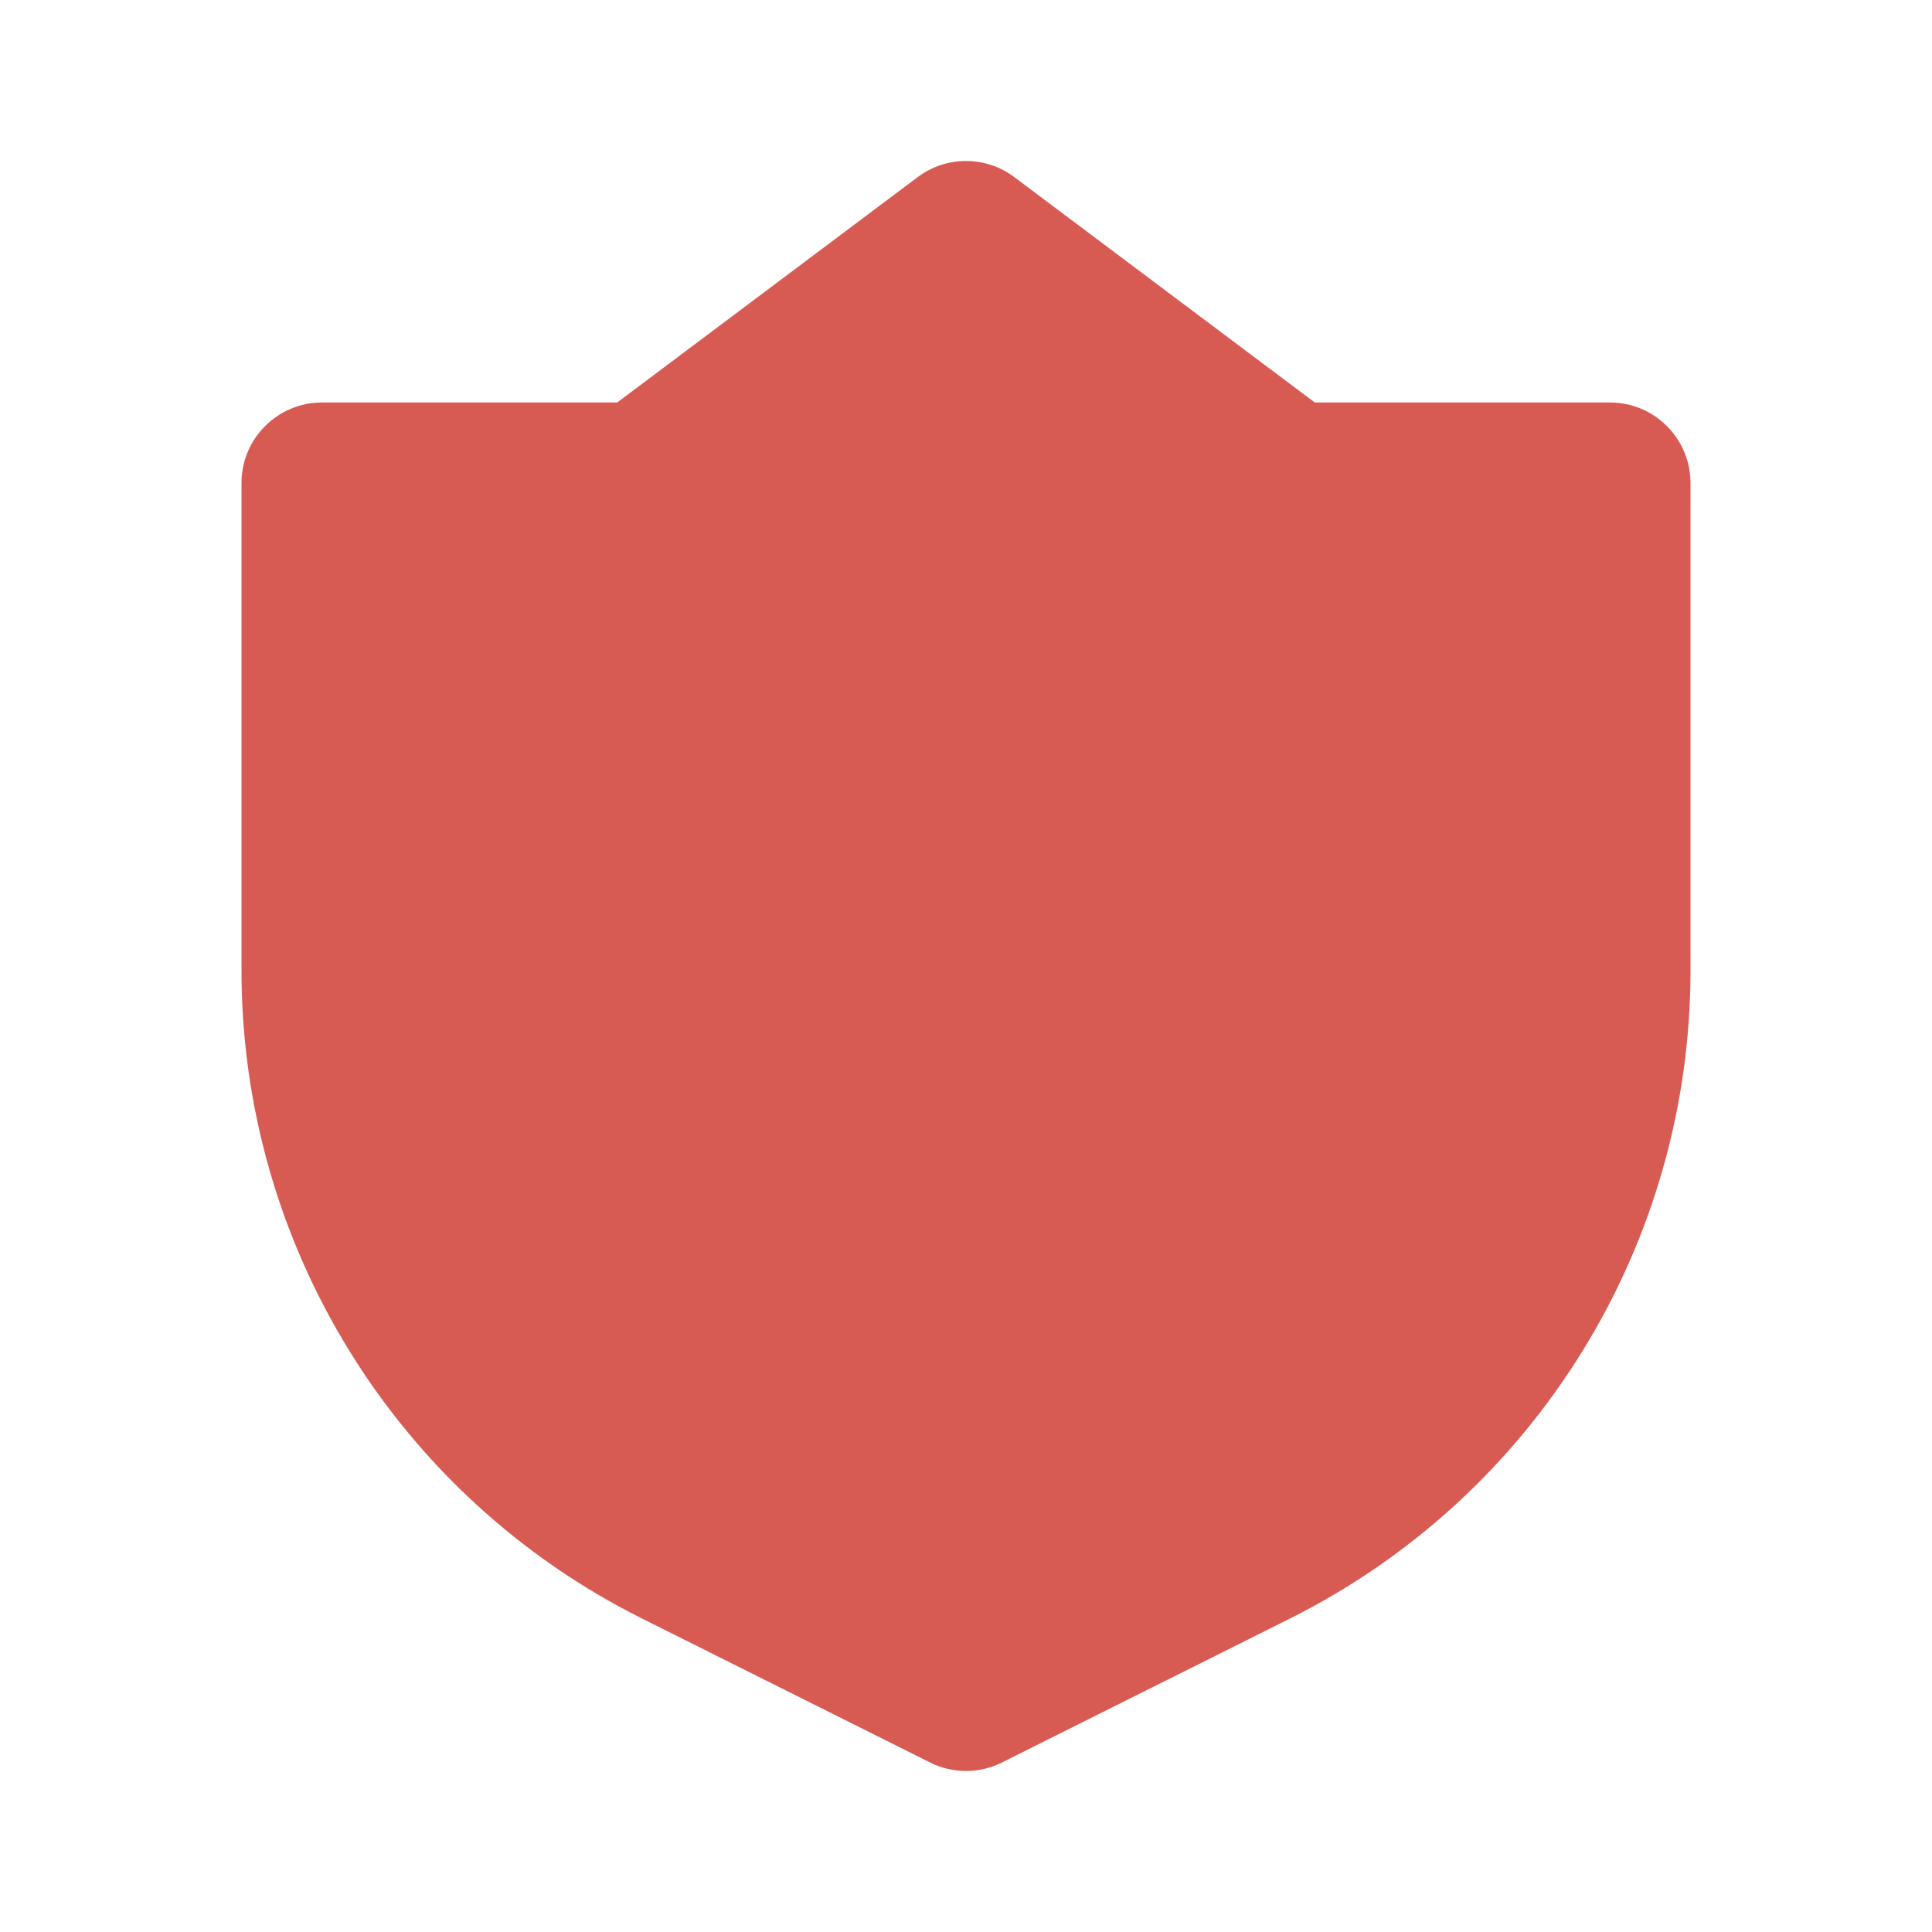<svg id="SvgjsSvg1107" width="256" height="256" xmlns="http://www.w3.org/2000/svg" version="1.1">
    <defs id="SvgjsDefs1108"></defs>
    <g id="SvgjsG1109">
        <svg xmlns="http://www.w3.org/2000/svg" fill="none" viewBox="0 0 24 24" width="256" height="256">
            <path fill="#d85b53"
                  d="M12.6 2.2C12.244 1.933 11.756 1.933 11.4 2.2L7.667 5H4C3.448 5 3 5.448 3 6V12.056C3 15.465 4.926 18.581 7.975 20.106L11.553 21.894C11.834 22.035 12.166 22.035 12.447 21.894L16.025 20.106C19.074 18.581 21 15.465 21 12.056V6C21 5.448 20.552 5 20 5H16.333L12.6 2.2Z"
                  class="color000 svgShape"></path>
        </svg>
    </g>
</svg>